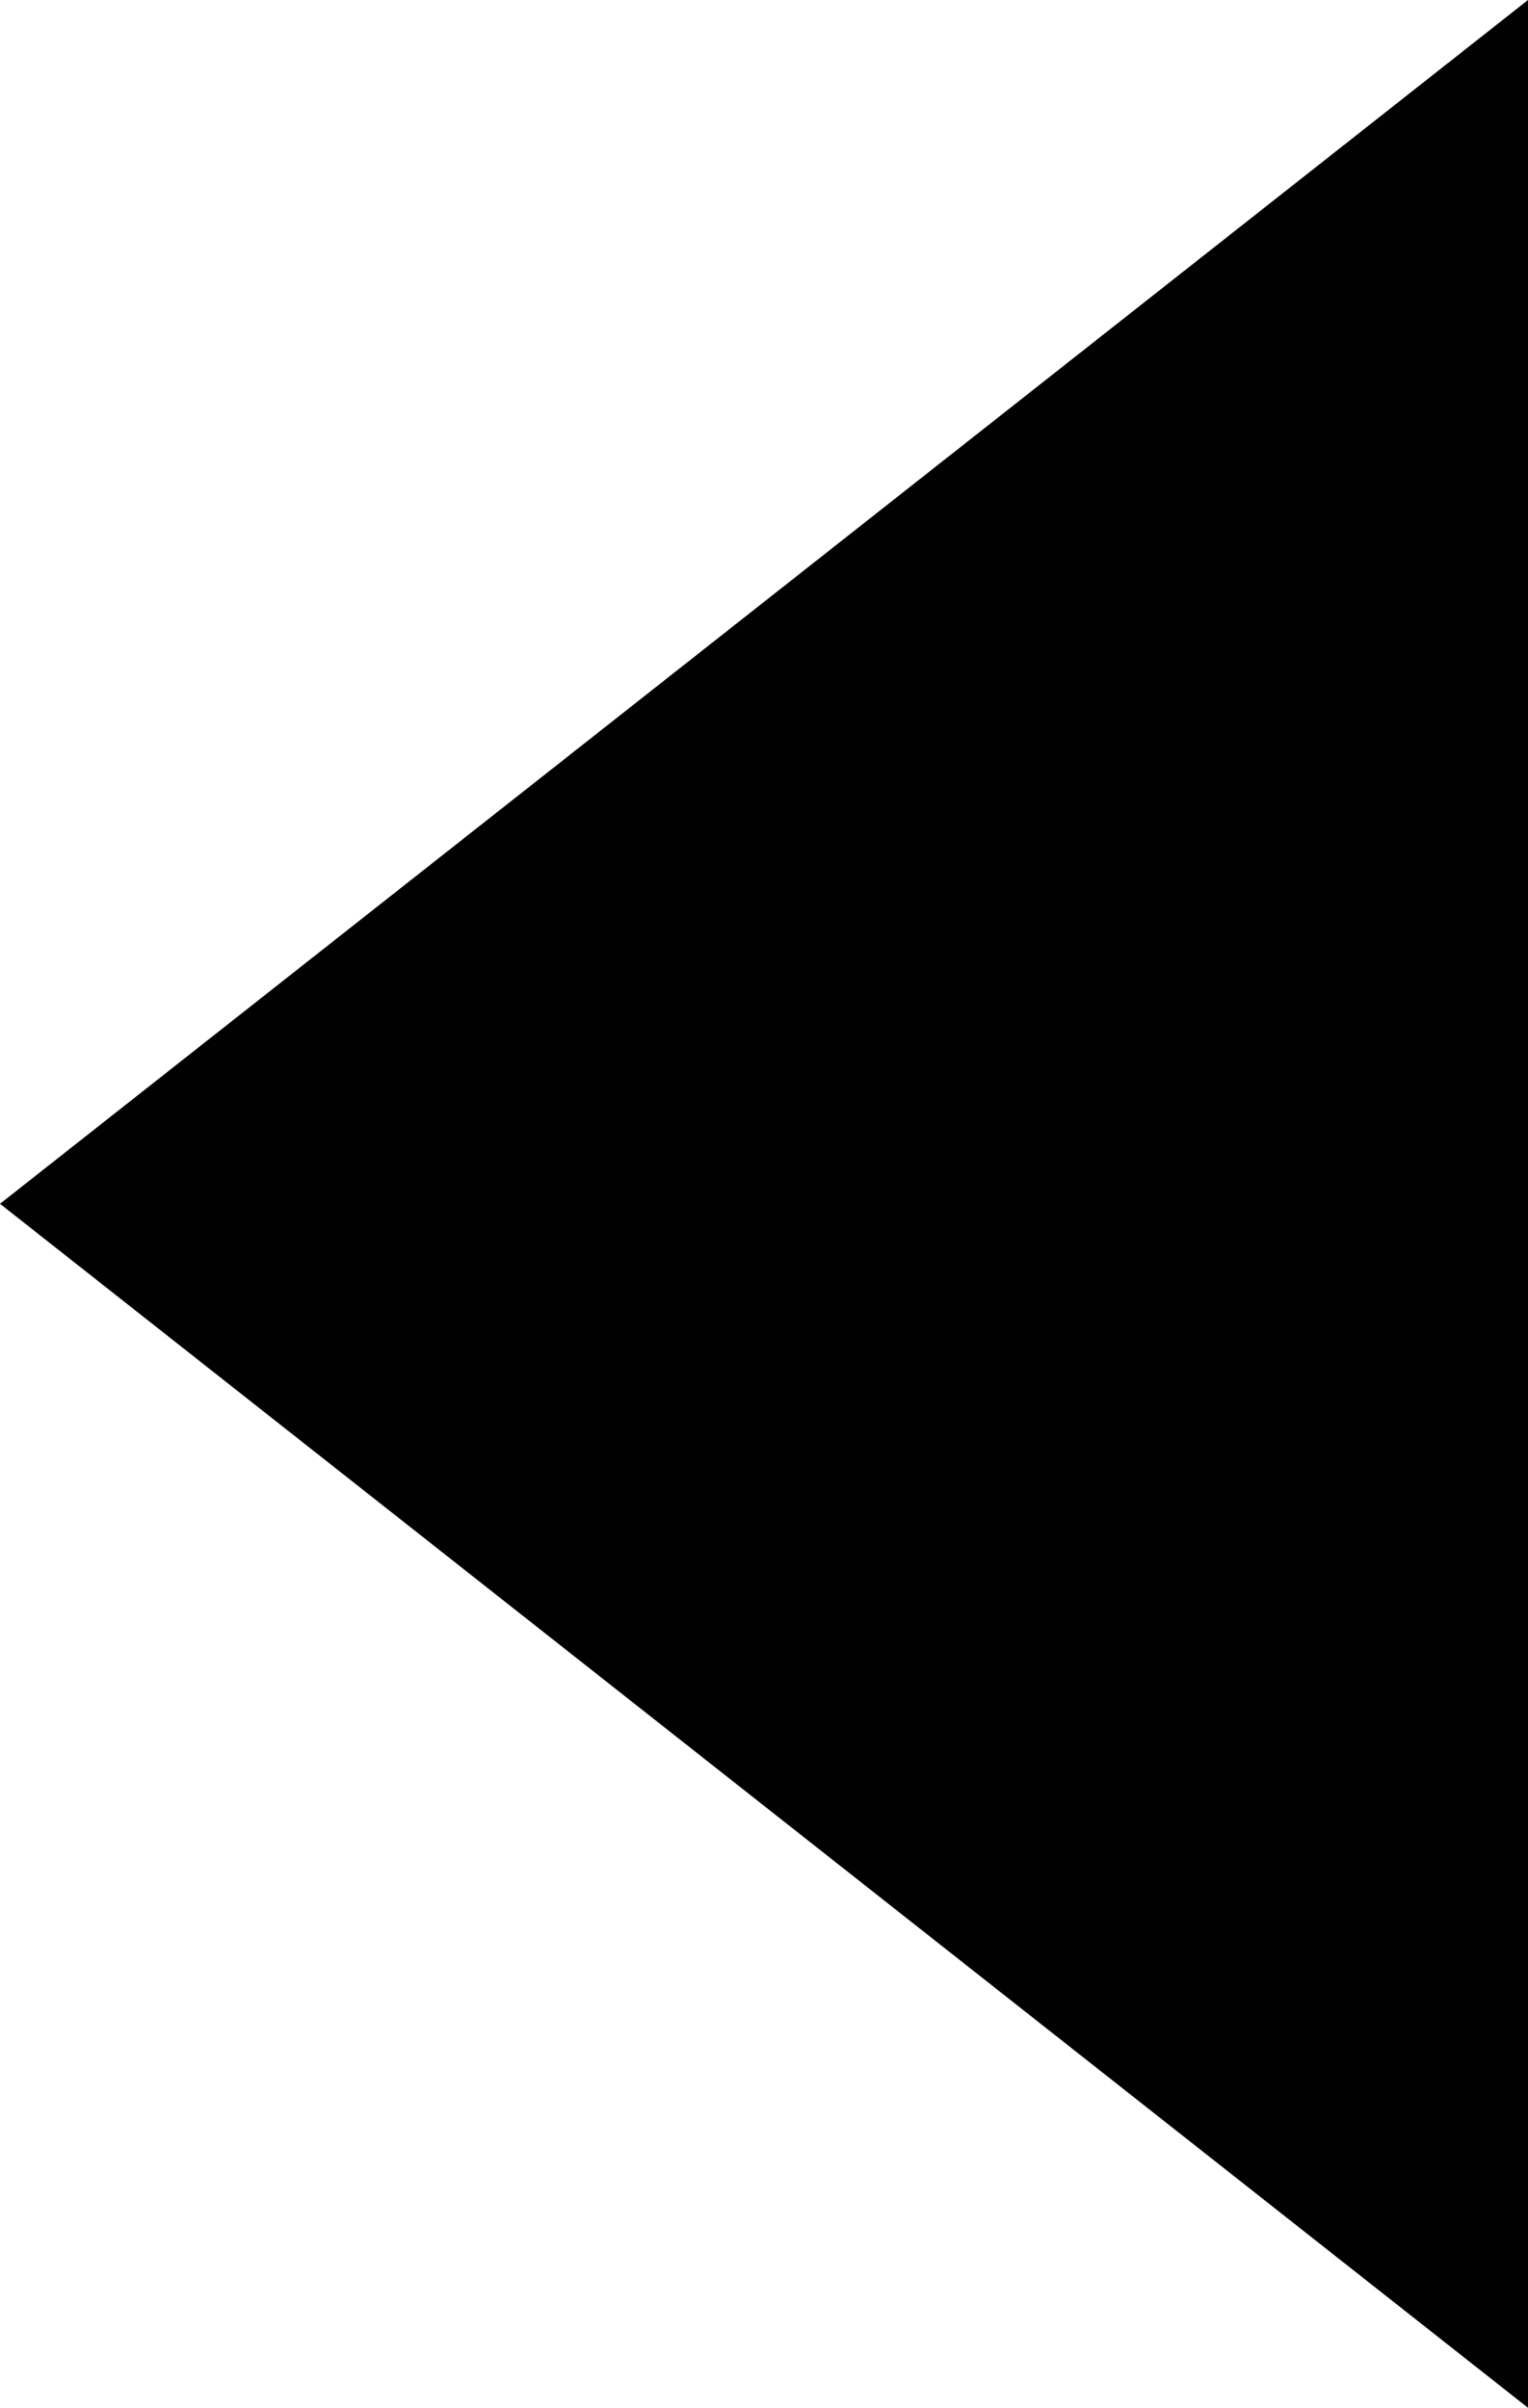 <?xml version="1.0" encoding="utf-8"?>
<!-- Generator: Adobe Illustrator 16.0.0, SVG Export Plug-In . SVG Version: 6.00 Build 0)  -->
<!DOCTYPE svg PUBLIC "-//W3C//DTD SVG 1.1//EN" "http://www.w3.org/Graphics/SVG/1.1/DTD/svg11.dtd">
<svg version="1.1" id="Шар_1" xmlns="http://www.w3.org/2000/svg" xmlns:xlink="http://www.w3.org/1999/xlink" x="0px" y="0px"
	 width="6.986px" height="11.009px" viewBox="0 0 6.986 11.009" enable-background="new 0 0 6.986 11.009" xml:space="preserve">
<path fill="#000100" d="M0,5.504L6.986,0v11.009L0,5.504z"/>
</svg>
